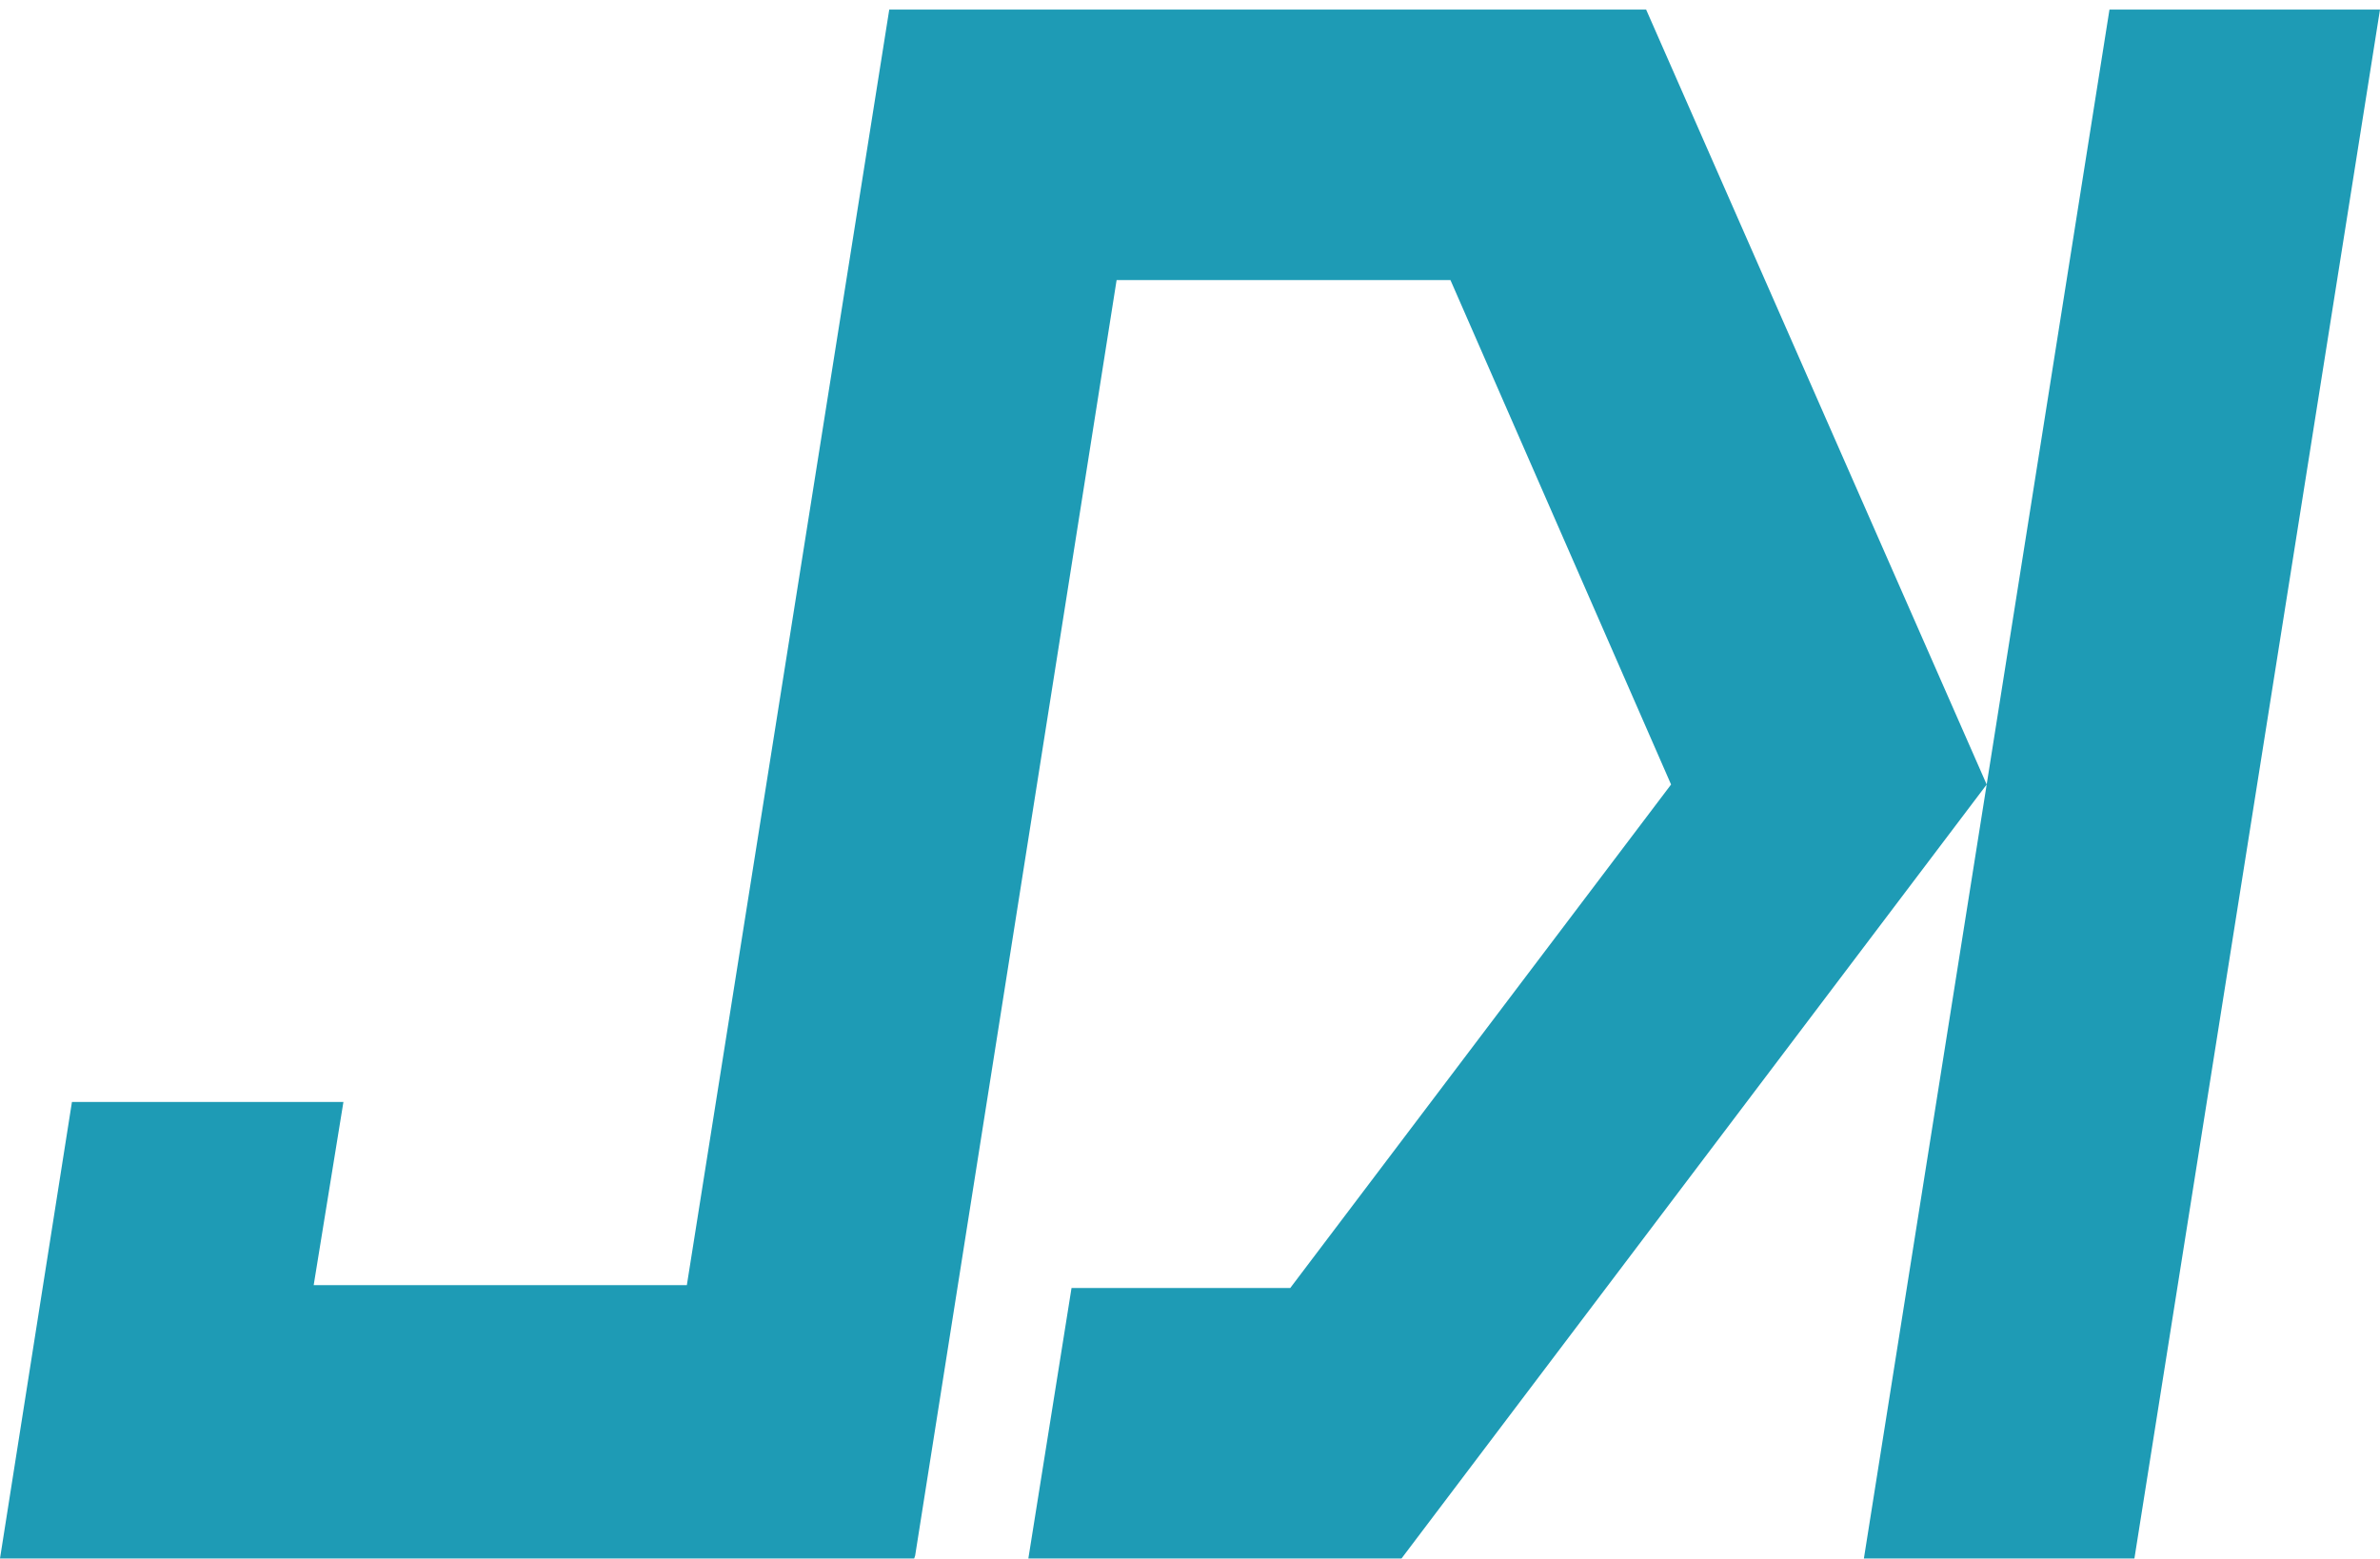 <svg xmlns="http://www.w3.org/2000/svg" viewBox="0 0 248.101 162.541"><style>.style0{fill:	#1E9BB5;}</style><polygon points="219.9,1 207.1,81.8 171.6,1 171.6,1 171.6,1 120.9,1 117.2,1 92.7,1 71.6,134 32.7,134 35.8,114.9 7.5,114.9 0,162.5 28.2,162.5 28.2,162.5 95.3,162.5 95.4,162.2 95.4,162.2 116.4,29.2 151.2,29.2 174.2,81.8 134.5,134.3 111.7,134.3 107.2,162.5 146,162.5 146,162.5 146.1,162.5 207.1,81.8 194.3,162.5 222.5,162.5 248.1,1" class="style0"/></svg>
